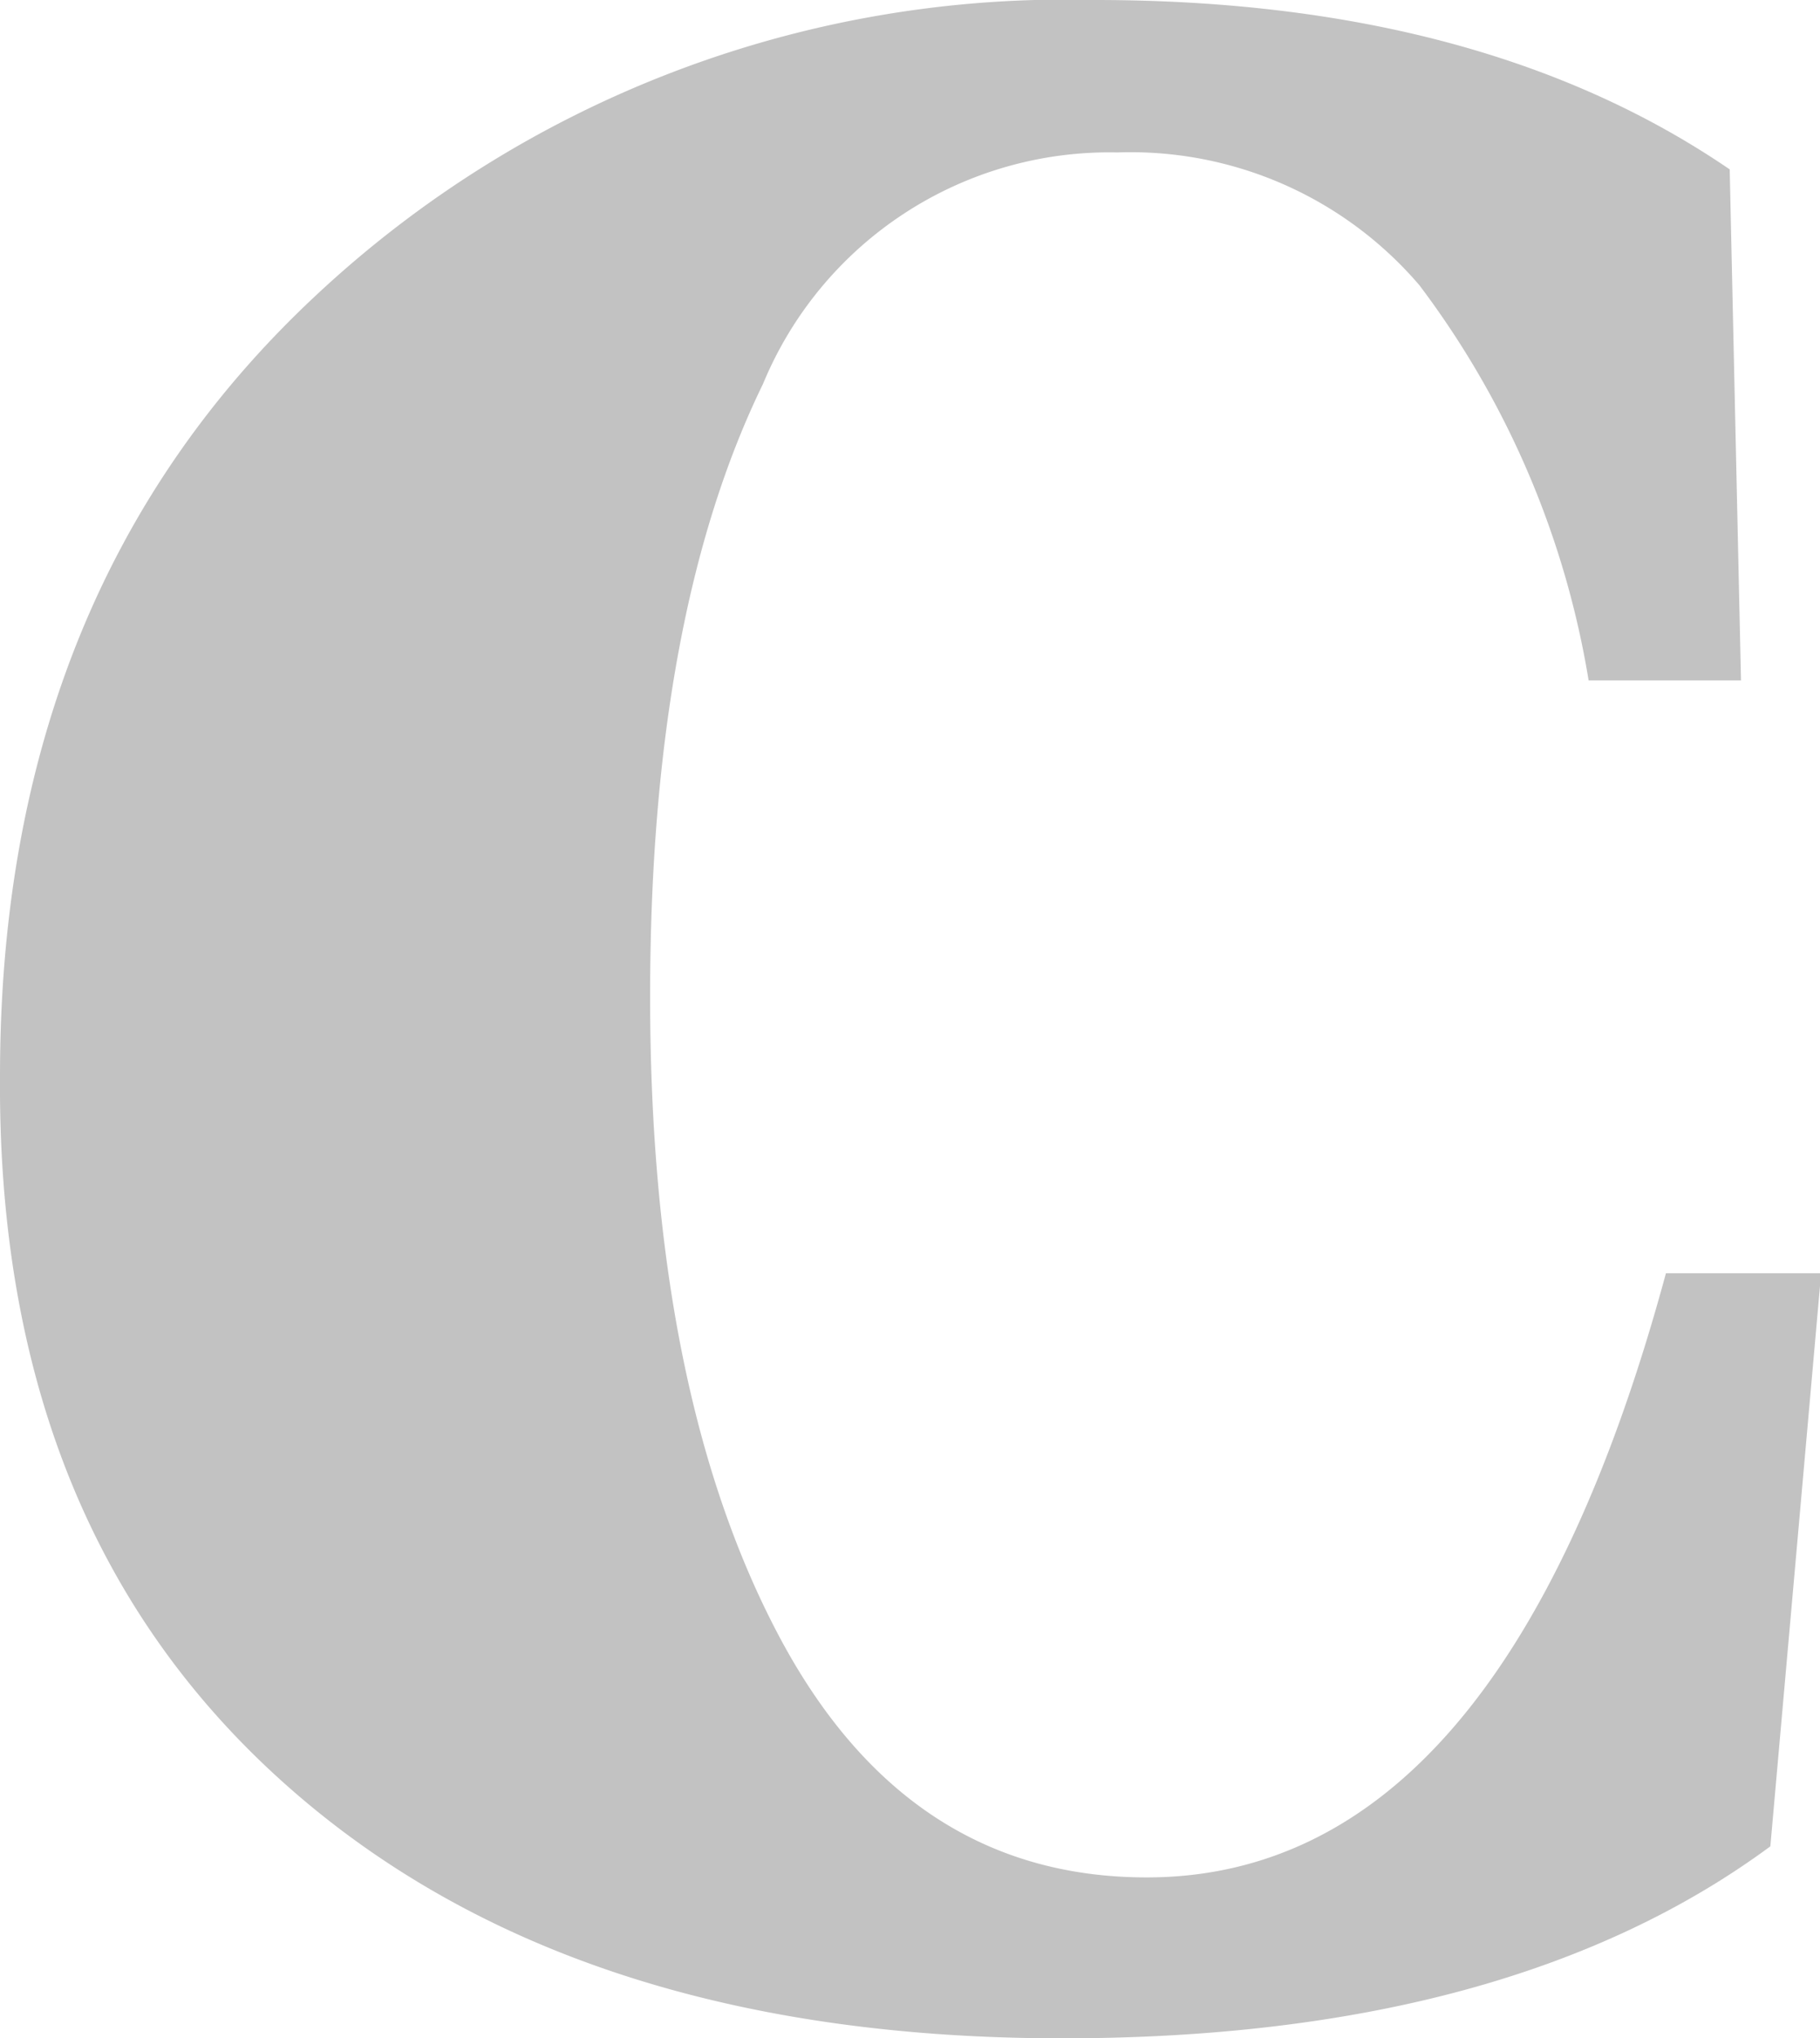 <svg viewBox="0 0 32.25 36.1" xmlns="http://www.w3.org/2000/svg"><path d="m19.4 0q6.86 0 11.25 3l.2 9.05h-2.7a15.87 15.87 0 0 0 -3-7 6.73 6.73 0 0 0 -5.35-2.35 6.64 6.64 0 0 0 -6.28 4.1q-2 4.1-2 10.85 0 7 2.27 11.3t6.53 4.3q6.3 0 9.2-10.7h2.75l-.9 10.15q-4.61 3.4-12.55 3.4-8.76 0-13.82-4.55t-5-12.5q0-8.6 5.6-13.82a19.43 19.43 0 0 1 13.8-5.23z" opacity=".24"/></svg>